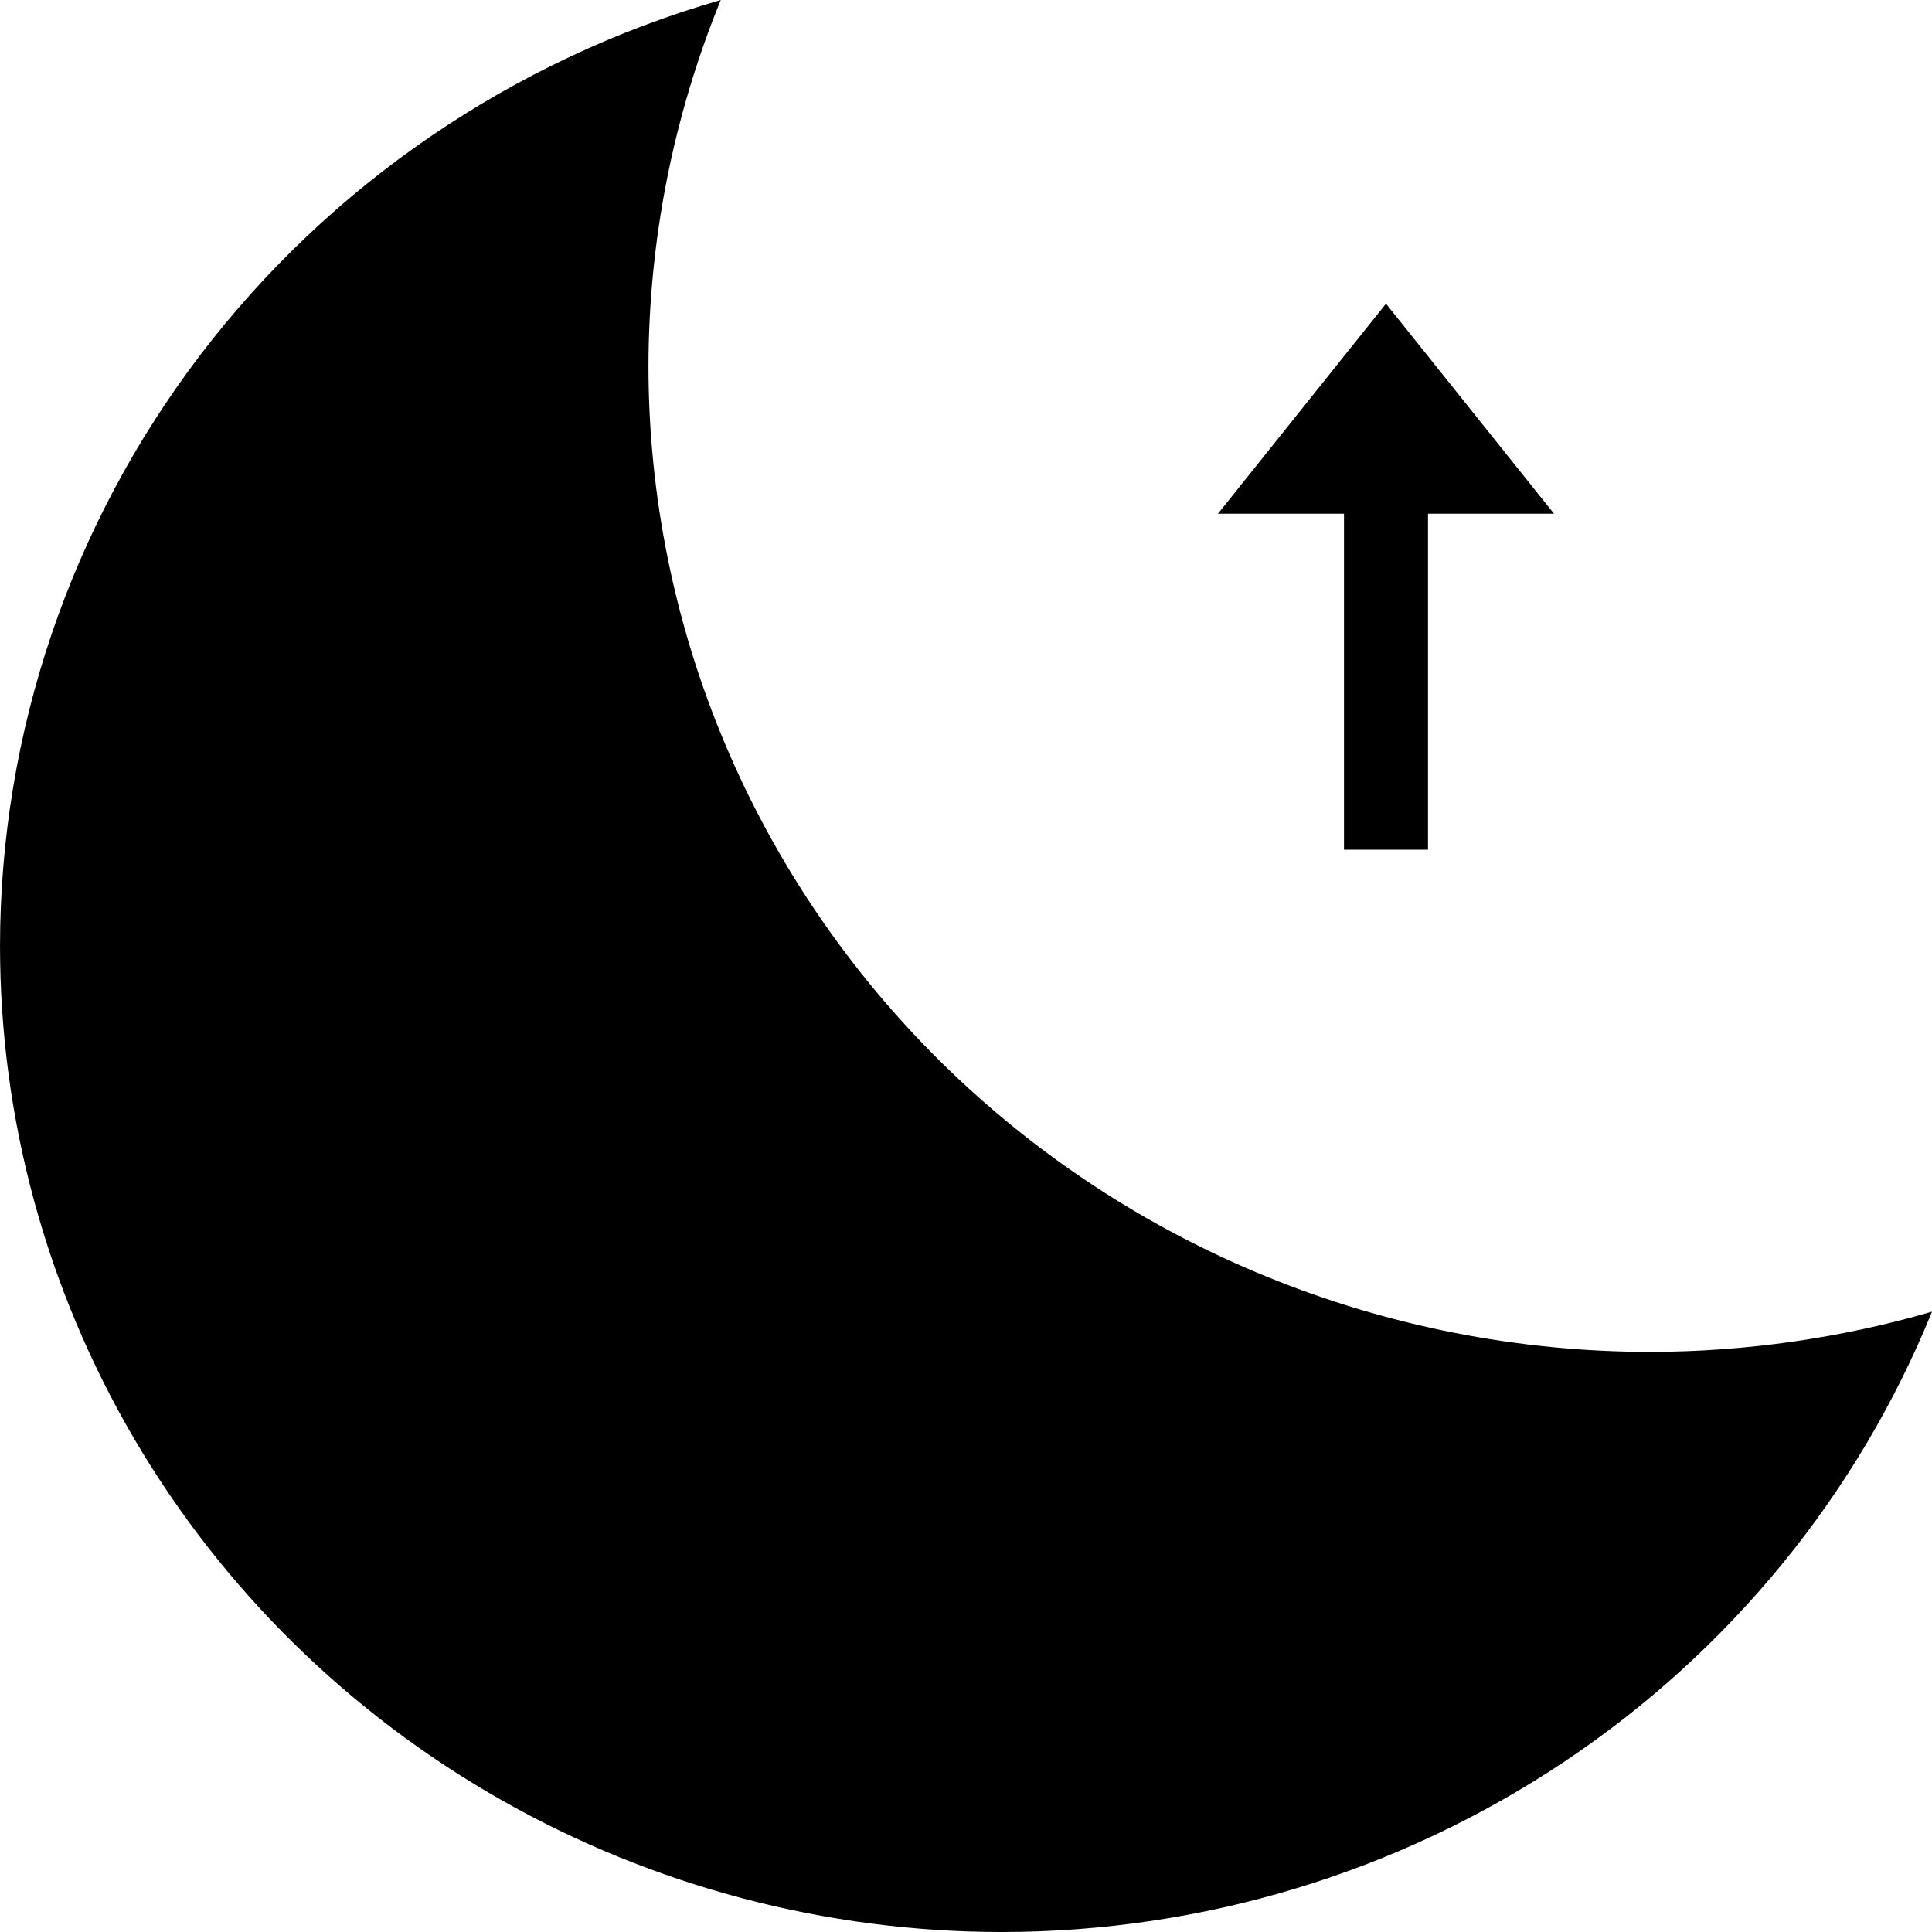 <svg xmlns="http://www.w3.org/2000/svg" version="1.1" viewBox="148.75 78.75 402.5 402.5"> 
<g>  
<path d="m298.91 78.75c-43.305 12.465-81.34 38.402-108.41 73.926-27.07 35.523-41.715 
78.719-41.746 123.12 0 36.062 9.648 71.492 27.973 102.73 18.324 31.23 44.68 57.168 
76.418 75.199s67.742 27.527 104.39 27.527c41.715-0.035 82.465-12.363 116.99-35.398 
34.527-23.035 61.25-55.719 76.727-93.836-19.035 5.519-38.777 8.344-58.625 8.379-55.371 
0-108.48-21.645-147.63-60.176-39.156-38.527-61.152-90.785-61.152-145.28 0.055-26.109 
5.168-51.969 15.062-76.191z"></path>  
<path d="m428.75 255.77v-96.25h17.5v96.25z" fill-rule="evenodd"></path>  
<path d="m402.5 185.77 35-43.75 35 43.75z" fill-rule="evenodd"></path> 
</g>
</svg>